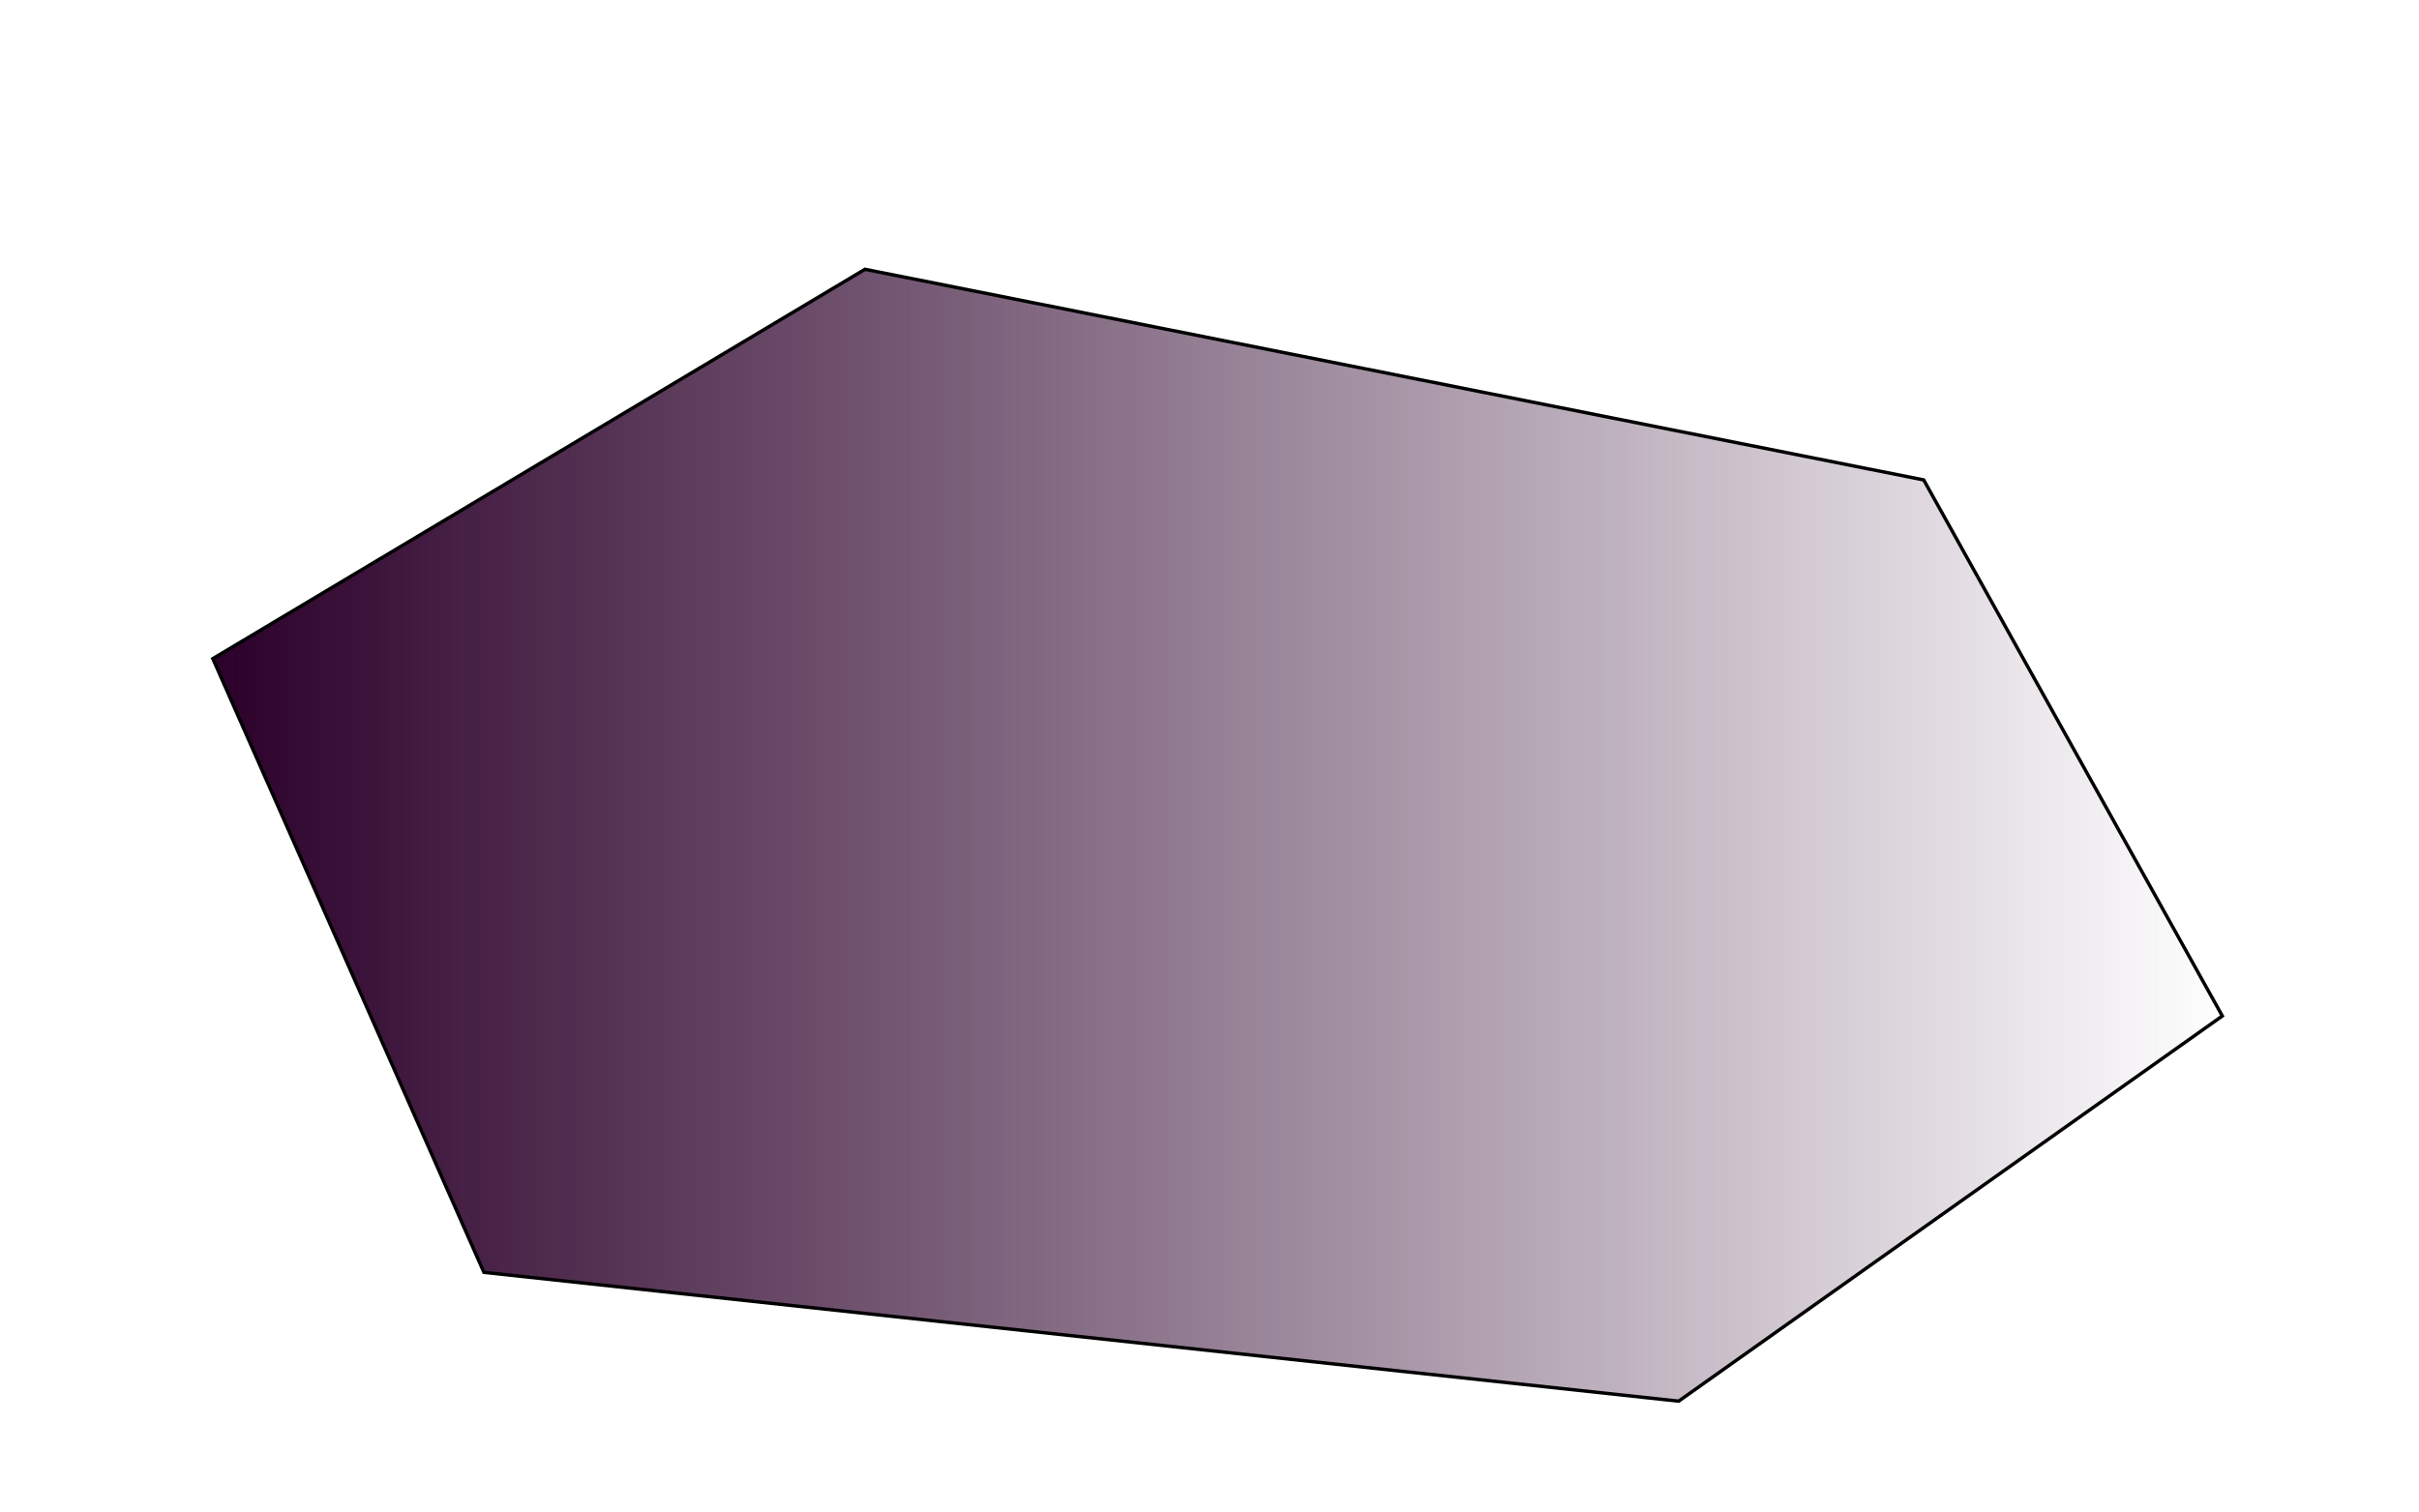 <?xml version="1.0" encoding="UTF-8" standalone="no"?>
<svg
   xmlns:dc="http://purl.org/dc/elements/1.1/"
   xmlns:cc="http://creativecommons.org/ns#"
   xmlns:rdf="http://www.w3.org/1999/02/22-rdf-syntax-ns#"
   xmlns:svg="http://www.w3.org/2000/svg"
   xmlns="http://www.w3.org/2000/svg"
   xmlns:xlink="http://www.w3.org/1999/xlink"
   xmlns:sodipodi="http://sodipodi.sourceforge.net/DTD/sodipodi-0.dtd"
   xmlns:inkscape="http://www.inkscape.org/namespaces/inkscape"
   version="1.1"
   id="svg4448"
   width="710"
   height="444"
   viewBox="0 0 710 444"
   sodipodi:docname="recta.svg"
   inkscape:version="1.0.1 (0767f8302a, 2020-10-17)">
  <defs
     id="defs4452">
    <linearGradient
       inkscape:collect="always"
       id="linearGradient924">
      <stop
         style="stop-color:#2b002a;stop-opacity:1;"
         offset="0"
         id="stop920" />
      <stop
         style="stop-color:#2b002a;stop-opacity:0;"
         offset="1"
         id="stop922" />
    </linearGradient>
    <marker
       style="overflow:visible"
       id="marker5438"
       refX="0.0"
       refY="0.0"
       orient="auto"
       inkscape:stockid="EmptyTriangleInS"
       inkscape:isstock="true">
      <path
         transform="scale(-0.2) translate(-3.0,0)"
         style="fill-rule:evenodd;fill:#2b0000;stroke:#000000;stroke-width:1pt;stroke-opacity:1;fill-opacity:1"
         d="M 5.77,0.0 L -2.88,5.0 L -2.88,-5.0 L 5.77,0.0 z "
         id="path5436" />
    </marker>
    <marker
       style="overflow:visible"
       id="EmptyDiamondSend"
       refX="0.0"
       refY="0.0"
       orient="auto"
       inkscape:stockid="EmptyDiamondSend"
       inkscape:isstock="true">
      <path
         transform="scale(0.2) translate(-6,0)"
         style="fill-rule:evenodd;fill:#2b0000;stroke:#000000;stroke-width:1pt;stroke-opacity:1;fill-opacity:1"
         d="M 0,-7.071 L -7.071,0 L 0,7.071 L 7.071,0 L 0,-7.071 z "
         id="path5153" />
    </marker>
    <marker
       orient="auto"
       refY="0"
       refX="0"
       id="InfiniteLineStart"
       inkscape:stockid="InfiniteLineStart"
       style="overflow:visible"
       inkscape:isstock="true">
      <g
         transform="translate(-13,0)"
         style="fill:#000000;stroke:none;stroke-opacity:1;fill-opacity:1"
         id="g5273">
        <circle
           cx="3"
           cy="0"
           r="0.8"
           id="circle5267"
           style="stroke:none;stroke-opacity:1;fill:#000000;fill-opacity:1" />
        <circle
           cx="6.5"
           cy="0"
           r="0.8"
           id="circle5269"
           style="stroke:none;stroke-opacity:1;fill:#000000;fill-opacity:1" />
        <circle
           cx="10"
           cy="0"
           r="0.8"
           id="circle5271"
           style="stroke:none;stroke-opacity:1;fill:#000000;fill-opacity:1" />
      </g>
    </marker>
    <marker
       style="overflow:visible"
       id="EmptyTriangleInS"
       refX="0.0"
       refY="0.0"
       orient="auto"
       inkscape:stockid="EmptyTriangleInS"
       inkscape:isstock="true">
      <path
         transform="scale(-0.2) translate(-3.0,0)"
         style="fill-rule:evenodd;fill:#2b0000;stroke:#000000;stroke-width:1pt;stroke-opacity:1;fill-opacity:1"
         d="M 5.77,0.0 L -2.88,5.0 L -2.88,-5.0 L 5.77,0.0 z "
         id="path5180" />
    </marker>
    <marker
       style="overflow:visible"
       id="Arrow1Lstart"
       refX="0.0"
       refY="0.0"
       orient="auto"
       inkscape:stockid="Arrow1Lstart"
       inkscape:isstock="true">
      <path
         transform="scale(0.8) translate(12.5,0)"
         style="fill-rule:evenodd;stroke:none;stroke-width:1pt;stroke-opacity:1;fill:#000000;fill-opacity:1"
         d="M 0.0,0.0 L 5.0,-5.0 L -12.5,0.0 L 5.0,5.0 L 0.0,0.0 z "
         id="path5023" />
    </marker>
    <linearGradient
       inkscape:collect="always"
       xlink:href="#linearGradient924"
       id="linearGradient926"
       x1="61.824"
       y1="245.199"
       x2="652.93"
       y2="245.199"
       gradientUnits="userSpaceOnUse" />
  </defs>
  <sodipodi:namedview
     pagecolor="#ffffff"
     bordercolor="#666666"
     borderopacity="1"
     objecttolerance="10"
     gridtolerance="10"
     guidetolerance="10"
     inkscape:pageopacity="0"
     inkscape:pageshadow="2"
     inkscape:window-width="1853"
     inkscape:window-height="1025"
     id="namedview4450"
     showgrid="false"
     inkscape:zoom="0.83239435"
     inkscape:cx="116.29357"
     inkscape:cy="321.05064"
     inkscape:window-x="67"
     inkscape:window-y="27"
     inkscape:window-maximized="1"
     inkscape:current-layer="g4456"
     inkscape:document-rotation="0" />
  <g
     inkscape:groupmode="layer"
     inkscape:label="Image"
     id="g4456">
    <path
       style="fill:url(#linearGradient926);stroke:#000000;stroke-width:1px;stroke-linecap:butt;stroke-linejoin:miter;stroke-opacity:1;fill-opacity:1"
       d="M 62.46,193.367 253.878,79.057 564.628,140.895 652.275,298.265 492.701,411.352 142.032,373.536 Z"
       id="path918" />
  </g>
</svg>

